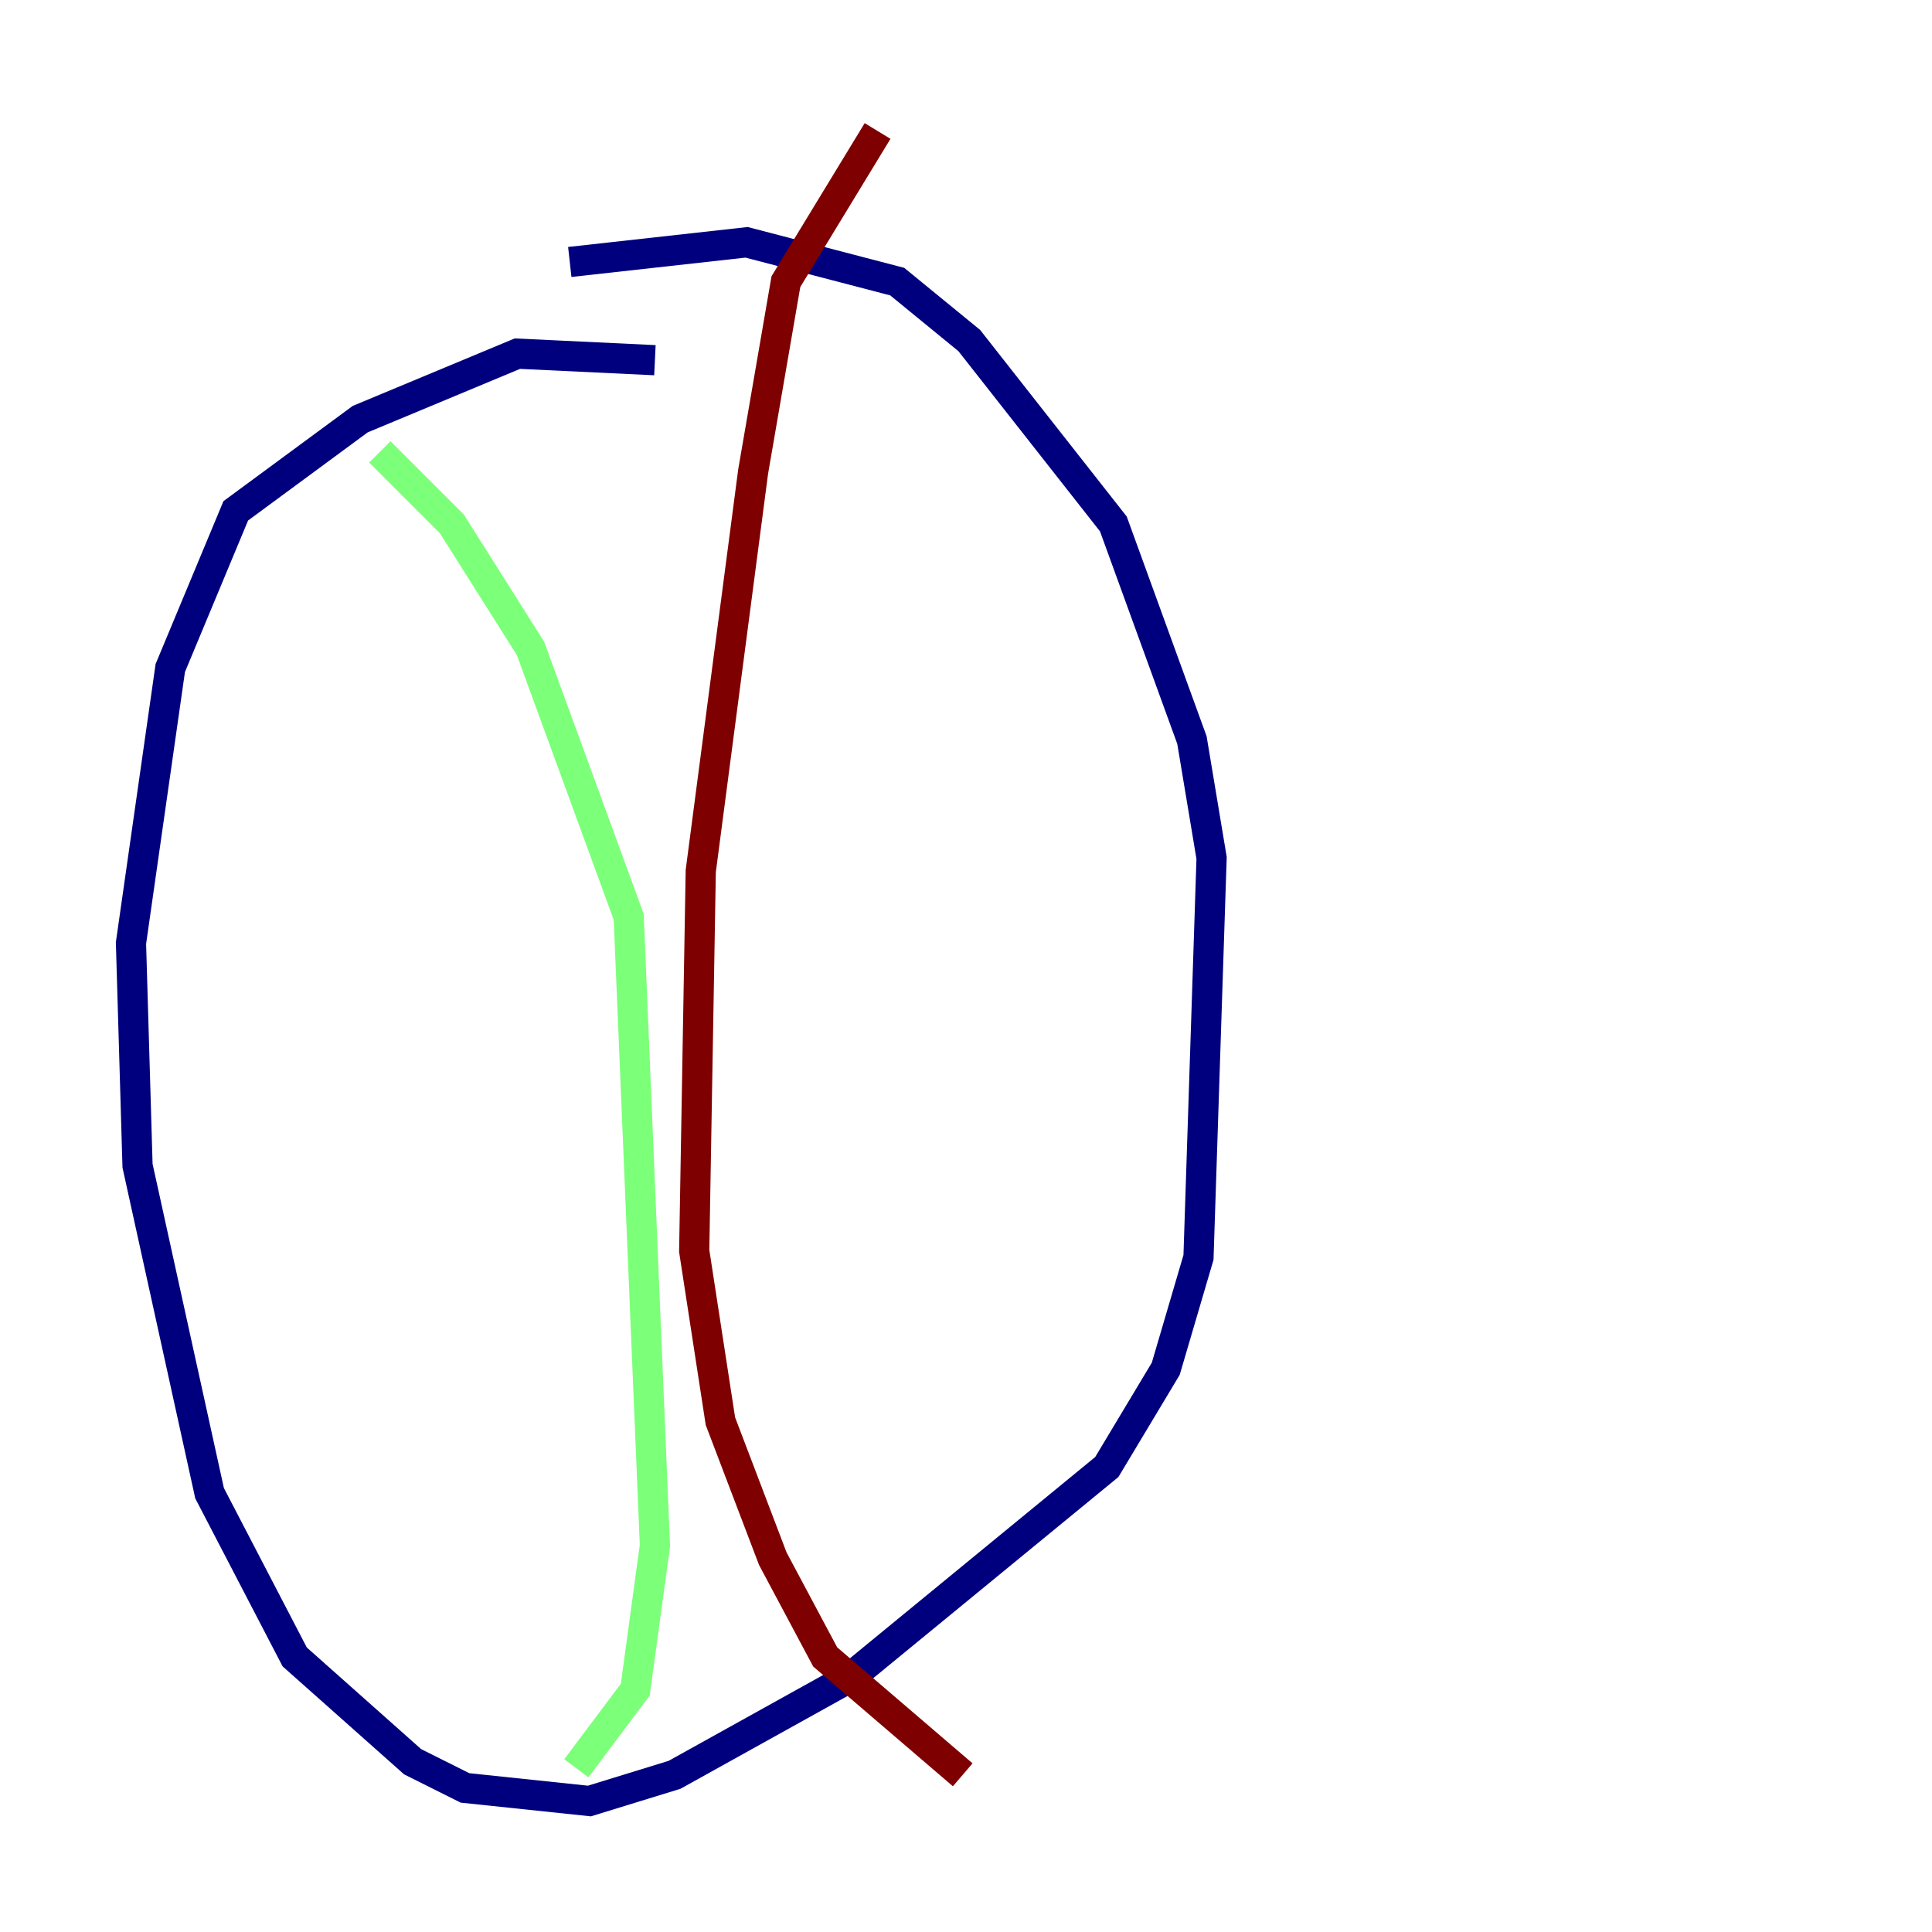 <?xml version="1.0" encoding="utf-8" ?>
<svg baseProfile="tiny" height="128" version="1.2" viewBox="0,0,128,128" width="128" xmlns="http://www.w3.org/2000/svg" xmlns:ev="http://www.w3.org/2001/xml-events" xmlns:xlink="http://www.w3.org/1999/xlink"><defs /><polyline fill="none" points="43.39,23.864 34.278,23.43 23.864,27.77 15.62,33.844 11.281,44.258 8.678,62.481 9.112,77.234 13.885,98.929 19.525,109.776 27.336,116.719 30.807,118.454 39.051,119.322 44.691,117.586 56.407,111.078 73.329,97.193 77.234,90.685 79.403,83.308 80.271,56.841 78.969,49.031 73.763,34.712 64.217,22.563 59.444,18.658 49.464,16.054 37.749,17.356" stroke="#00007f" stroke-width="2" /><polyline fill="none" points="25.166,29.939 29.939,34.712 35.146,42.956 41.654,60.746 43.39,102.4 42.088,111.946 38.183,117.153" stroke="#7cff79" stroke-width="2" /><polyline fill="none" points="58.142,8.678 52.068,18.658 49.898,31.241 46.427,57.709 45.993,82.875 47.729,94.156 51.2,103.268 54.671,109.776 63.783,117.586" stroke="#7f0000" stroke-width="2" /></svg>